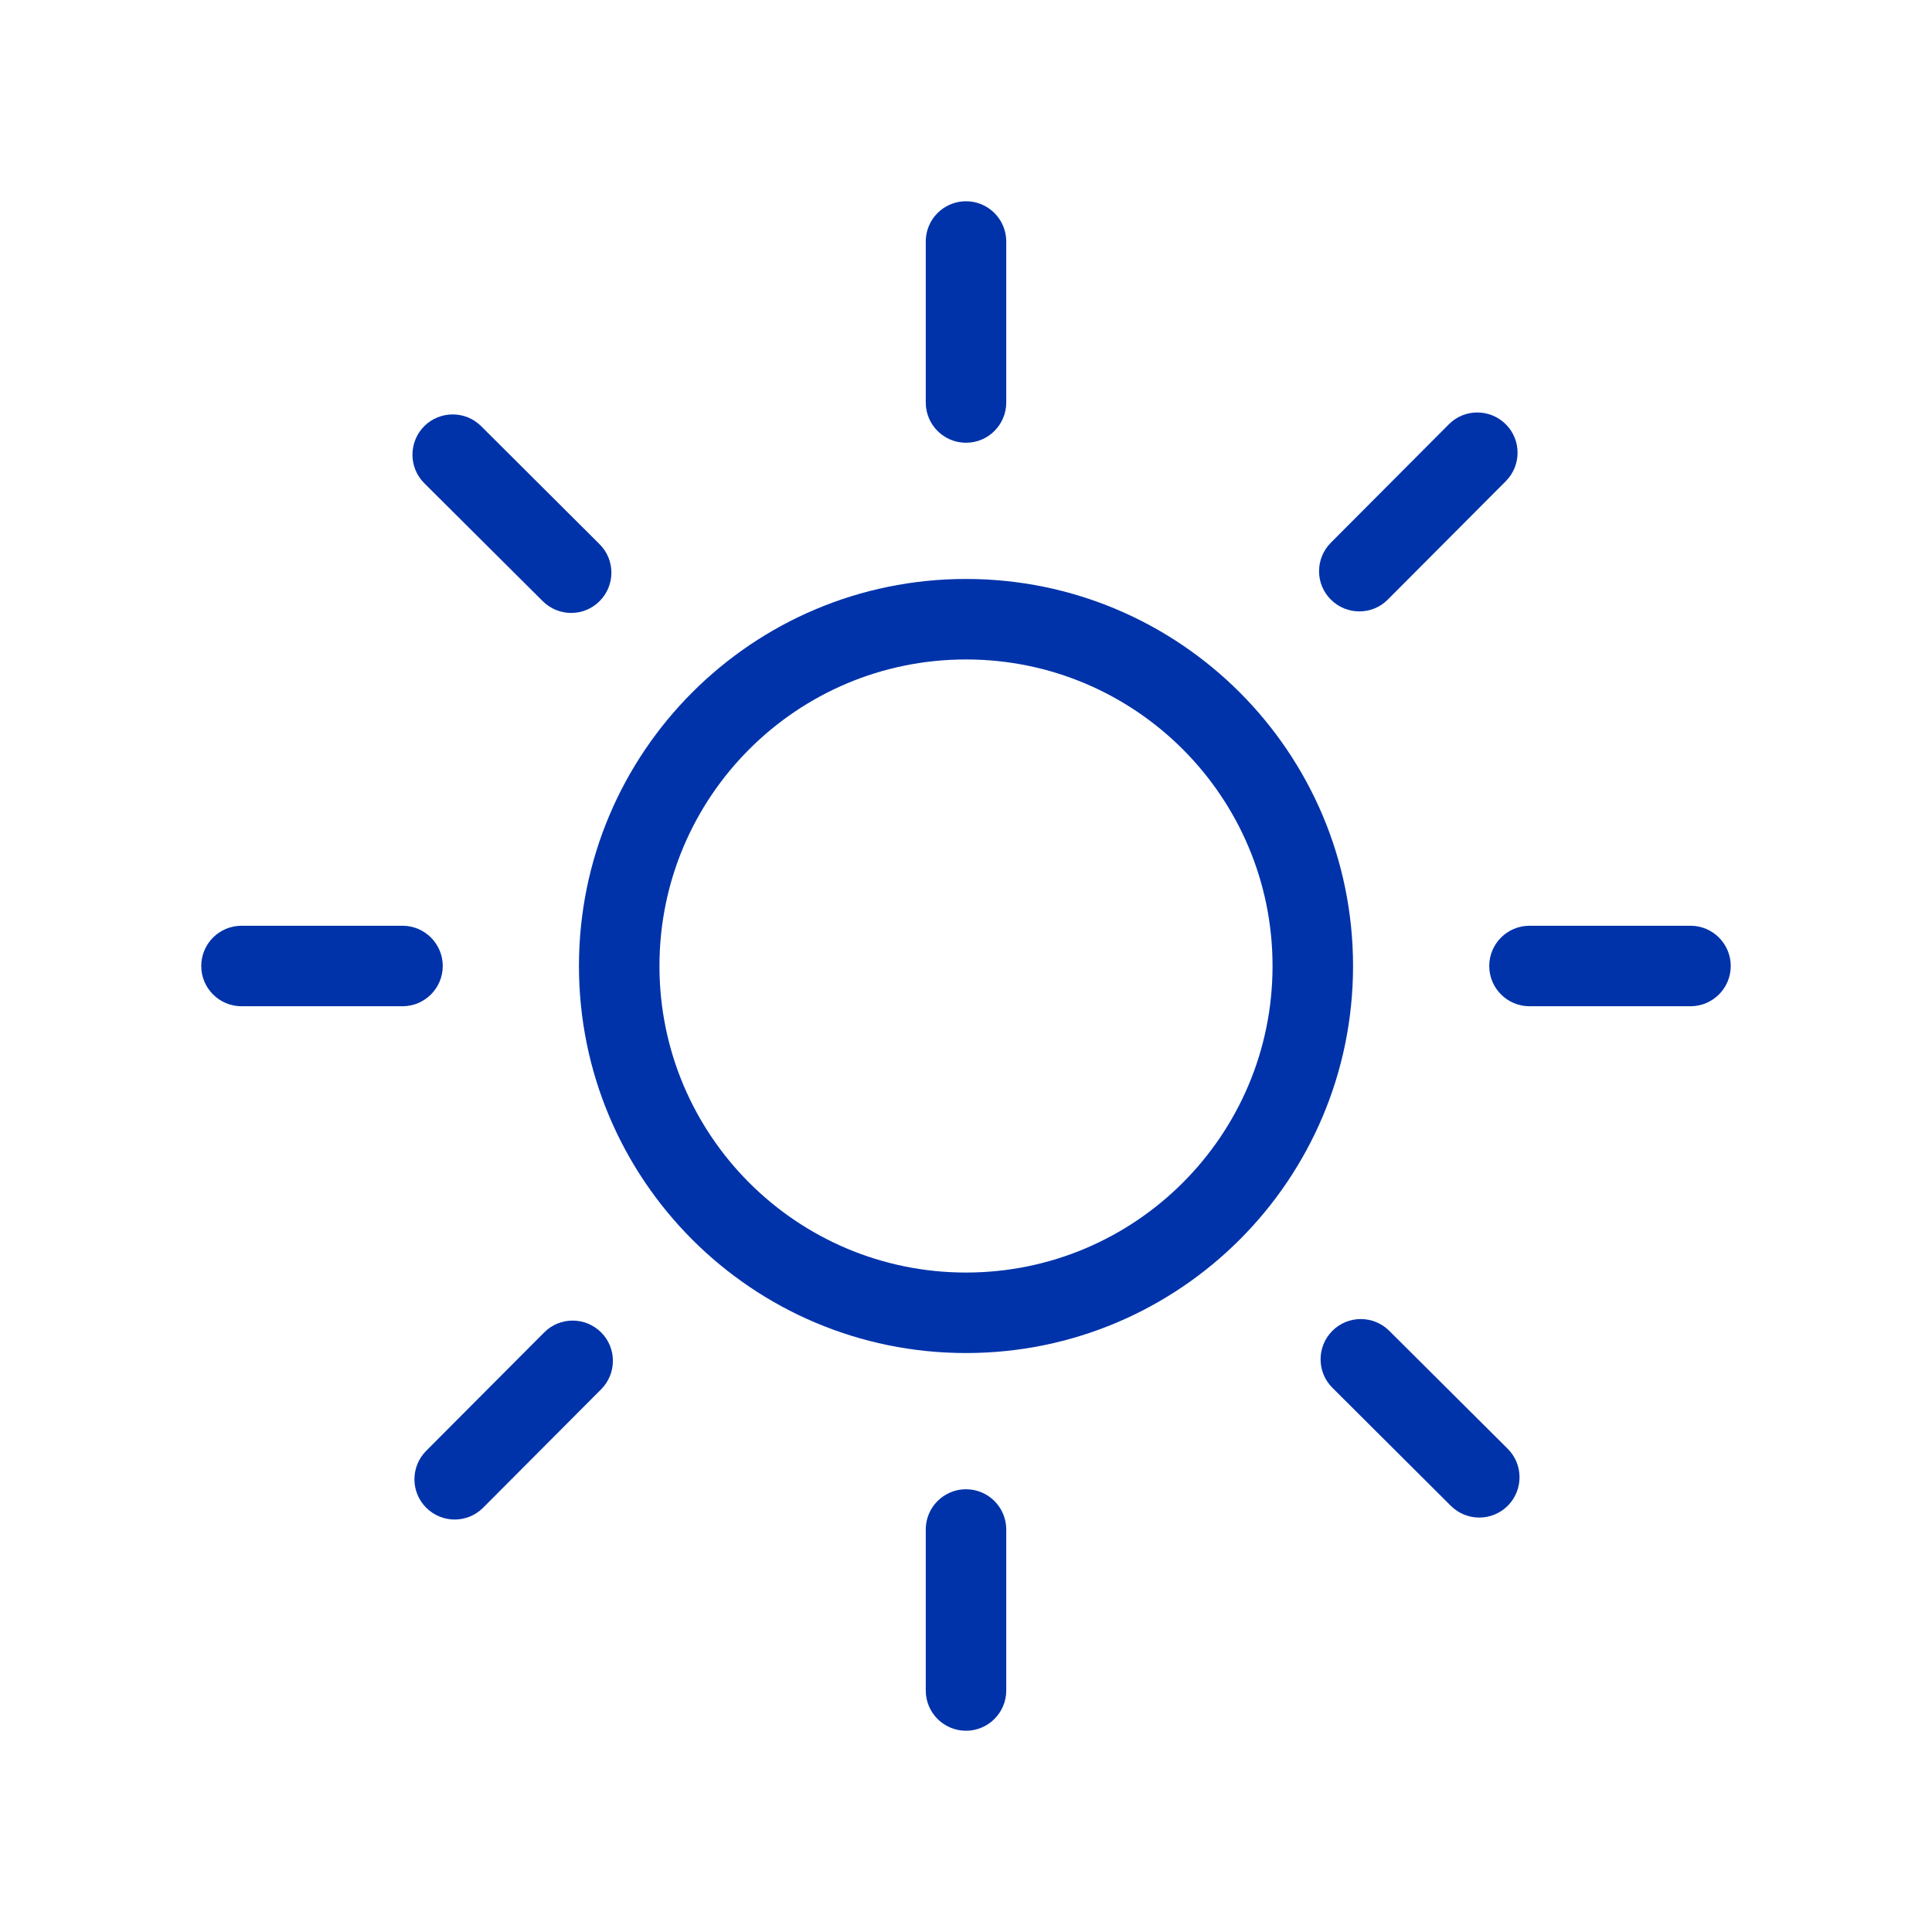 <svg width="24" height="24" viewBox="0 0 24 24" fill="none" xmlns="http://www.w3.org/2000/svg">
<path d="M12 2.5C11.724 2.5 11.5 2.724 11.5 3V5C11.5 5.276 11.724 5.5 12 5.5C12.276 5.5 12.5 5.276 12.5 5V3C12.5 2.724 12.276 2.5 12 2.5Z" fill="#0033AA"/>
<path fill-rule="evenodd" clip-rule="evenodd" d="M7.192 12C7.192 9.345 9.345 7.192 12 7.192C14.655 7.192 16.808 9.345 16.808 12C16.808 14.655 14.655 16.808 12 16.808C9.345 16.808 7.192 14.655 7.192 12ZM12 8.192C9.897 8.192 8.192 9.897 8.192 12C8.192 14.103 9.897 15.808 12 15.808C14.103 15.808 15.808 14.103 15.808 12C15.808 9.897 14.103 8.192 12 8.192Z" fill="#0033AA"/>
<path d="M11.5 19C11.5 18.724 11.724 18.5 12 18.5C12.276 18.5 12.5 18.724 12.5 19V21C12.5 21.276 12.276 21.5 12 21.5C11.724 21.5 11.5 21.276 11.5 21V19Z" fill="#0033AA"/>
<path d="M21.5 12C21.5 11.724 21.276 11.5 21 11.5H19C18.724 11.5 18.5 11.724 18.5 12C18.5 12.276 18.724 12.5 19 12.5H21C21.276 12.5 21.5 12.276 21.5 12Z" fill="#0033AA"/>
<path d="M5 11.5C5.276 11.5 5.5 11.724 5.5 12C5.5 12.276 5.276 12.5 5 12.5H3C2.724 12.5 2.5 12.276 2.5 12C2.5 11.724 2.724 11.5 3 11.5H5Z" fill="#0033AA"/>
<path d="M5.269 5.295C5.075 5.491 5.075 5.808 5.271 6.003L6.742 7.468C6.938 7.663 7.255 7.663 7.449 7.467C7.644 7.271 7.644 6.955 7.448 6.76L5.977 5.294C5.781 5.099 5.464 5.1 5.269 5.295Z" fill="#0033AA"/>
<path d="M16.552 17.24C16.356 17.045 16.356 16.729 16.55 16.533C16.745 16.337 17.062 16.337 17.258 16.532L18.729 17.997C18.925 18.192 18.925 18.509 18.73 18.705C18.535 18.9 18.219 18.901 18.023 18.706L16.552 17.24Z" fill="#0033AA"/>
<path d="M18.705 5.27C18.509 5.075 18.192 5.075 17.998 5.271L16.532 6.742C16.337 6.938 16.337 7.255 16.533 7.449C16.729 7.644 17.045 7.644 17.24 7.448L18.706 5.977C18.901 5.781 18.9 5.464 18.705 5.27Z" fill="#0033AA"/>
<path d="M6.76 16.552C6.955 16.356 7.271 16.356 7.467 16.551C7.662 16.745 7.663 17.062 7.468 17.258L6.002 18.729C5.807 18.925 5.491 18.925 5.295 18.73C5.1 18.536 5.099 18.219 5.294 18.023L6.76 16.552Z" fill="#0033AA"/>
</svg>
